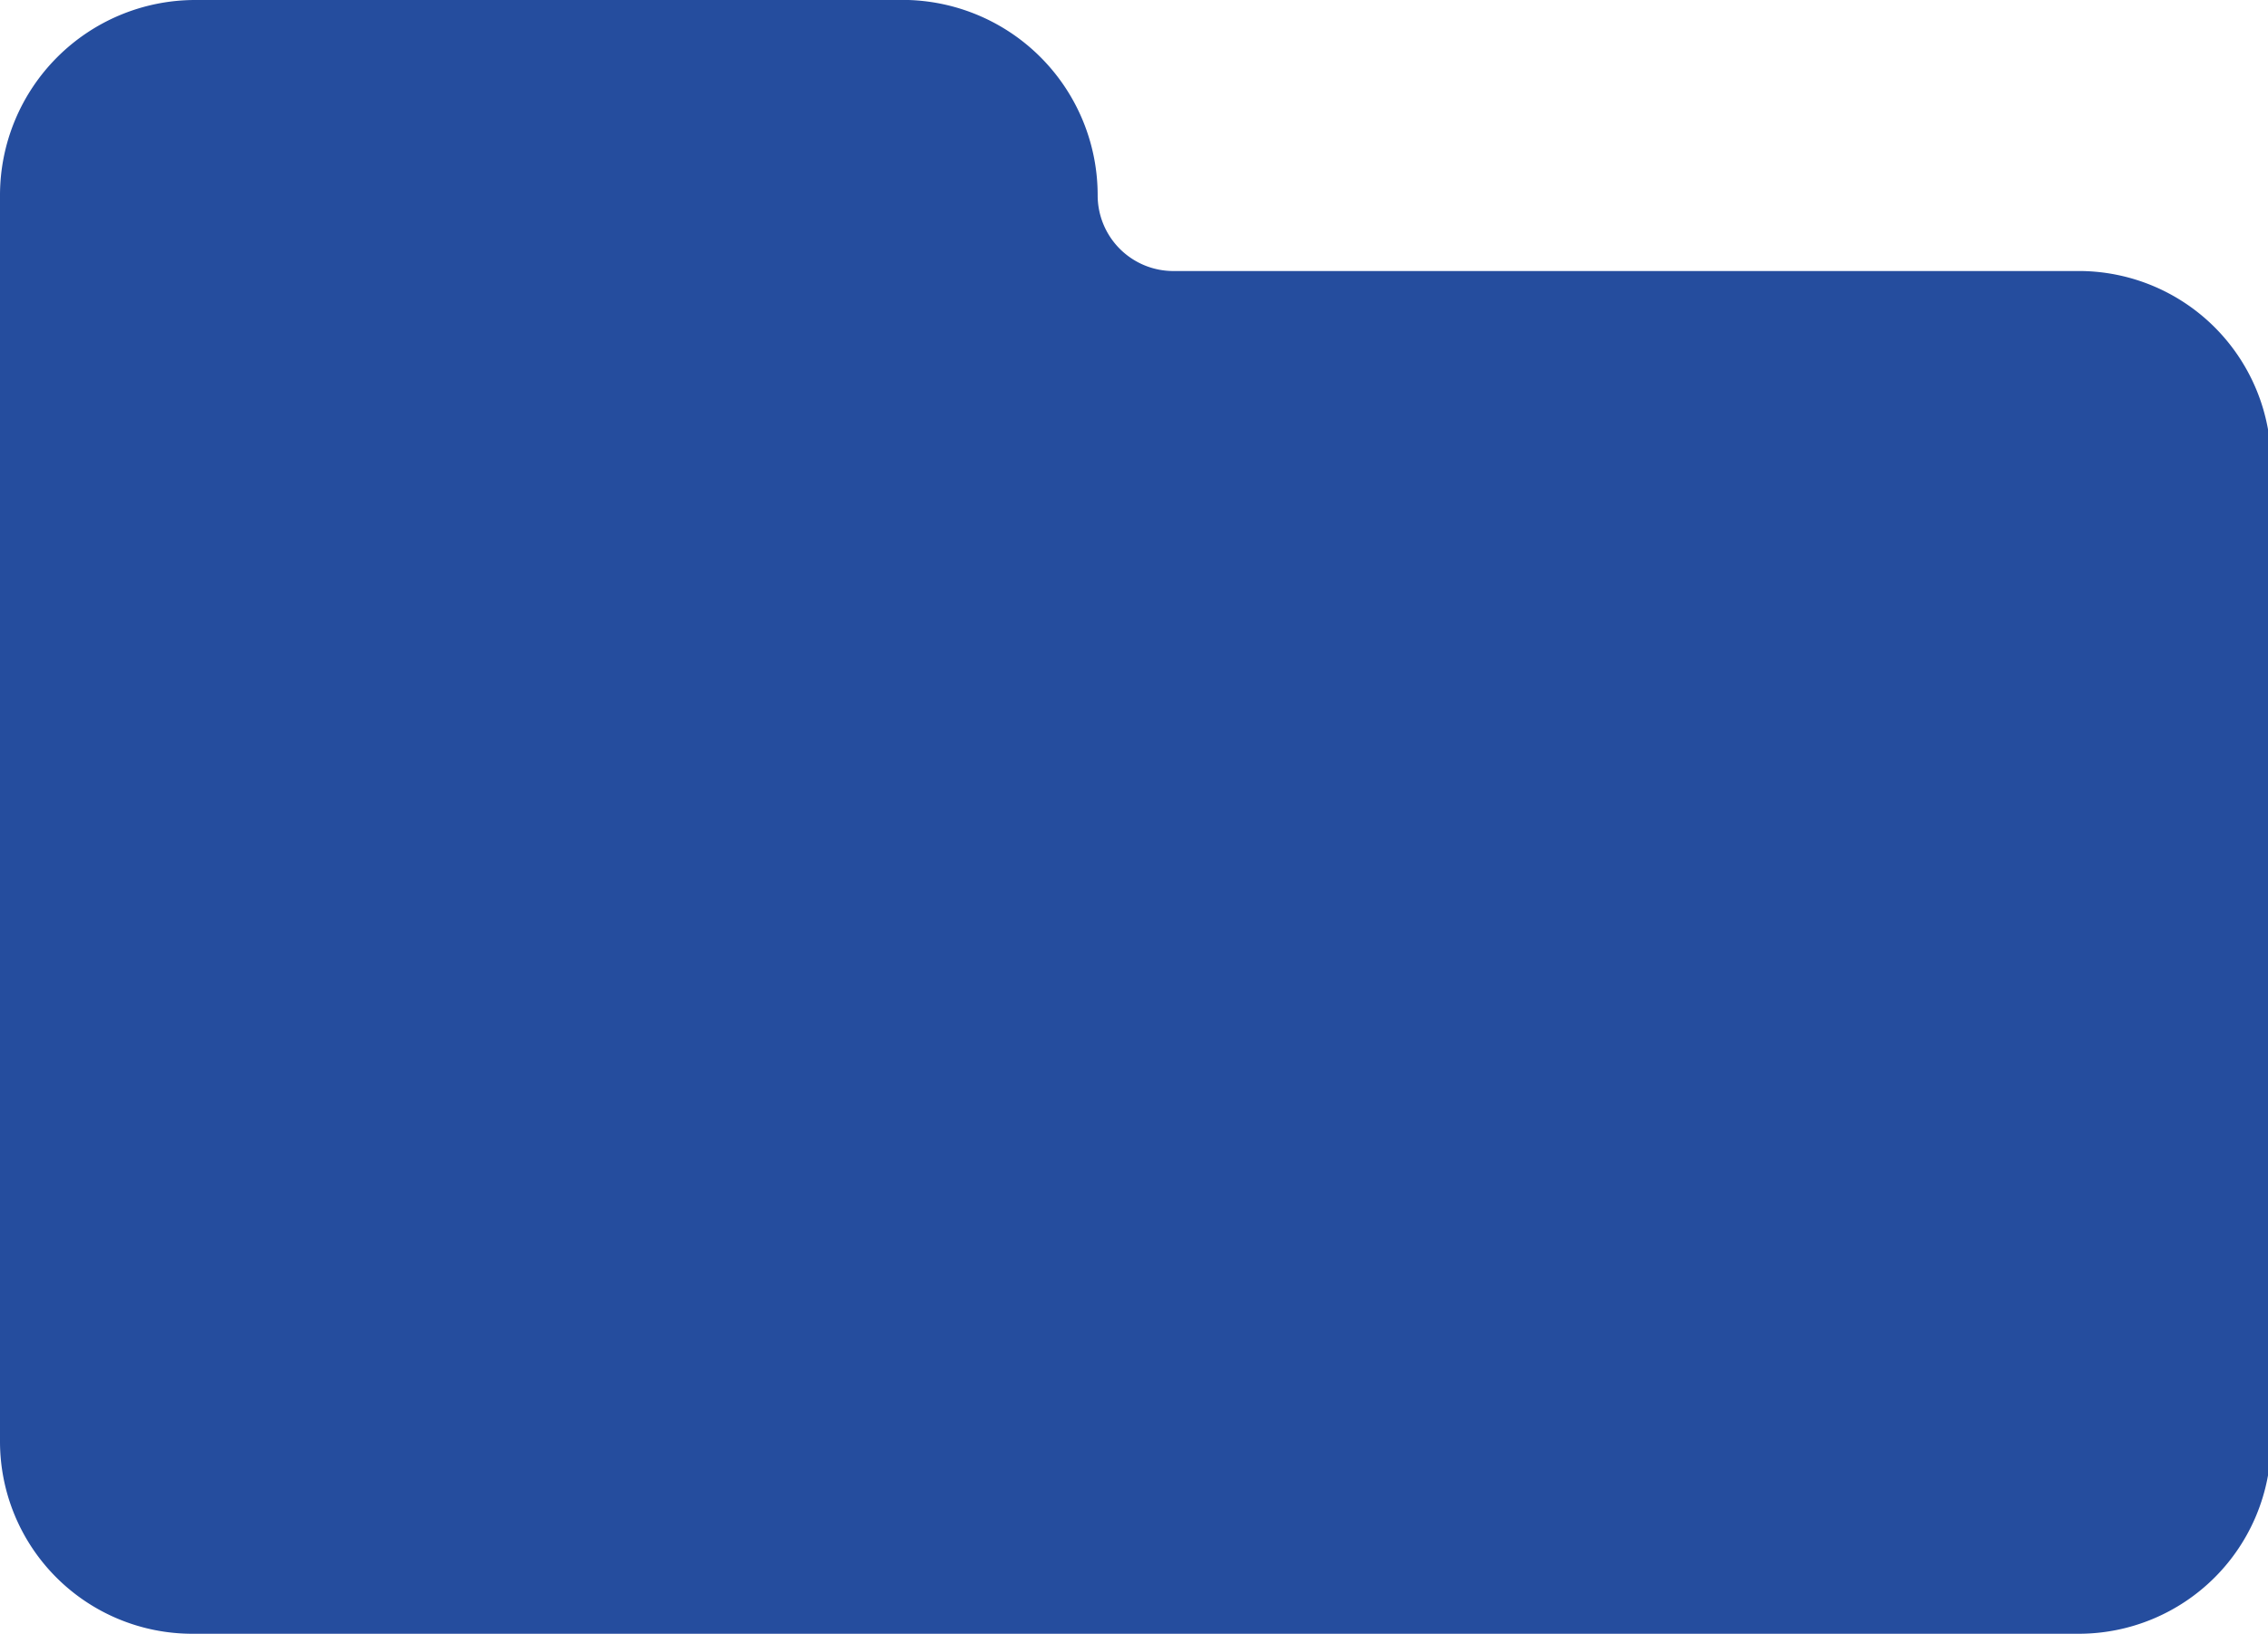 <svg id="Capa_1" data-name="Capa 1" xmlns="http://www.w3.org/2000/svg" viewBox="0 0 14.98 10.79"><defs><style>.cls-1{fill:#254d9e;}</style></defs><title>PAGINA WEB COMPONENTES</title><path class="cls-1" d="M15,3.06V9.52a1.27,1.27,0,0,1-1.27,1.27H1.27A1.27,1.27,0,0,1,0,9.52V1.29A1.29,1.29,0,0,1,1.29,0H6A1.29,1.29,0,0,1,7.25,1.29h0a.5.5,0,0,0,.5.5h6A1.27,1.27,0,0,1,15,3.06Z"/></svg>